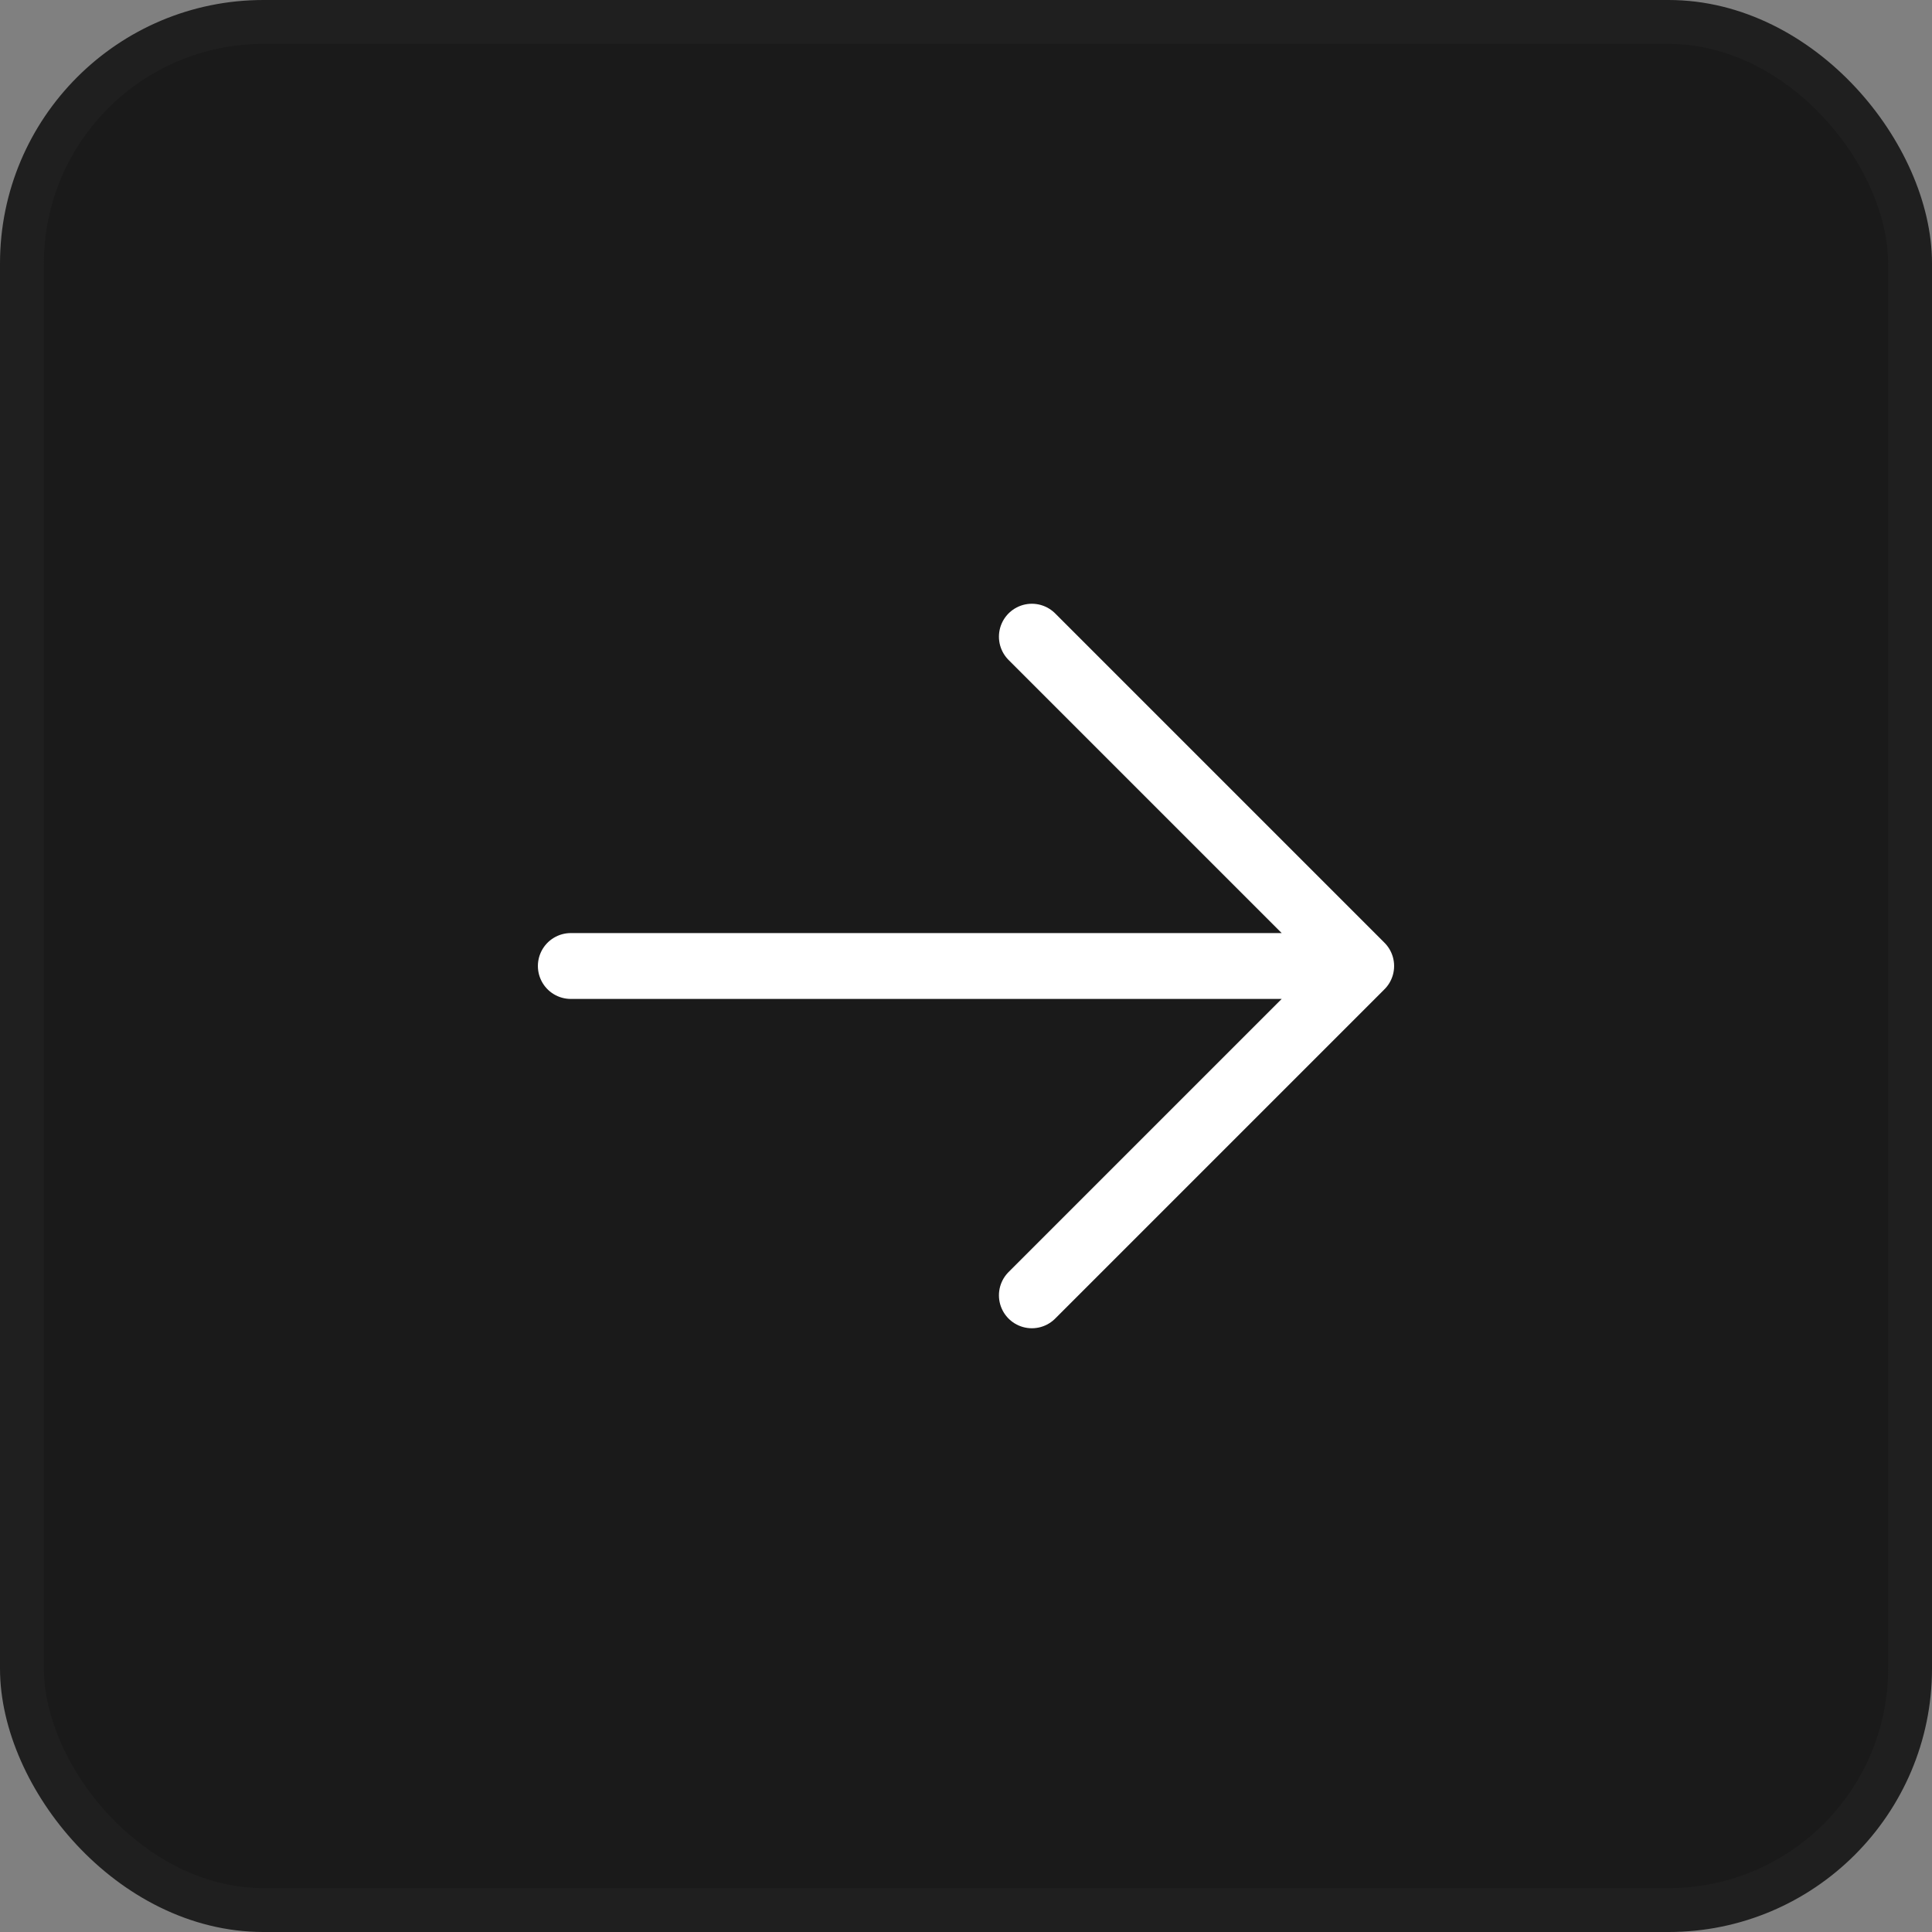 <svg width="44" height="44" viewBox="0 0 44 44" fill="none" xmlns="http://www.w3.org/2000/svg">
<rect x="0" y="0" width="44" height="44" fill="#808080" stroke="none"/>
<rect x="0.5" y="0.5" width="43" height="43" rx="5.5" fill="#1A1A1A"/>
<rect x="0.5" y="0.5" width="43" height="43" rx="5.5" stroke="#1F1F1F"/>
<path d="M23.5 14.5L31 22M31 22L23.5 29.5M31 22H13" stroke="white" stroke-width="1.5" stroke-linecap="round" stroke-linejoin="round"/>
</svg>
